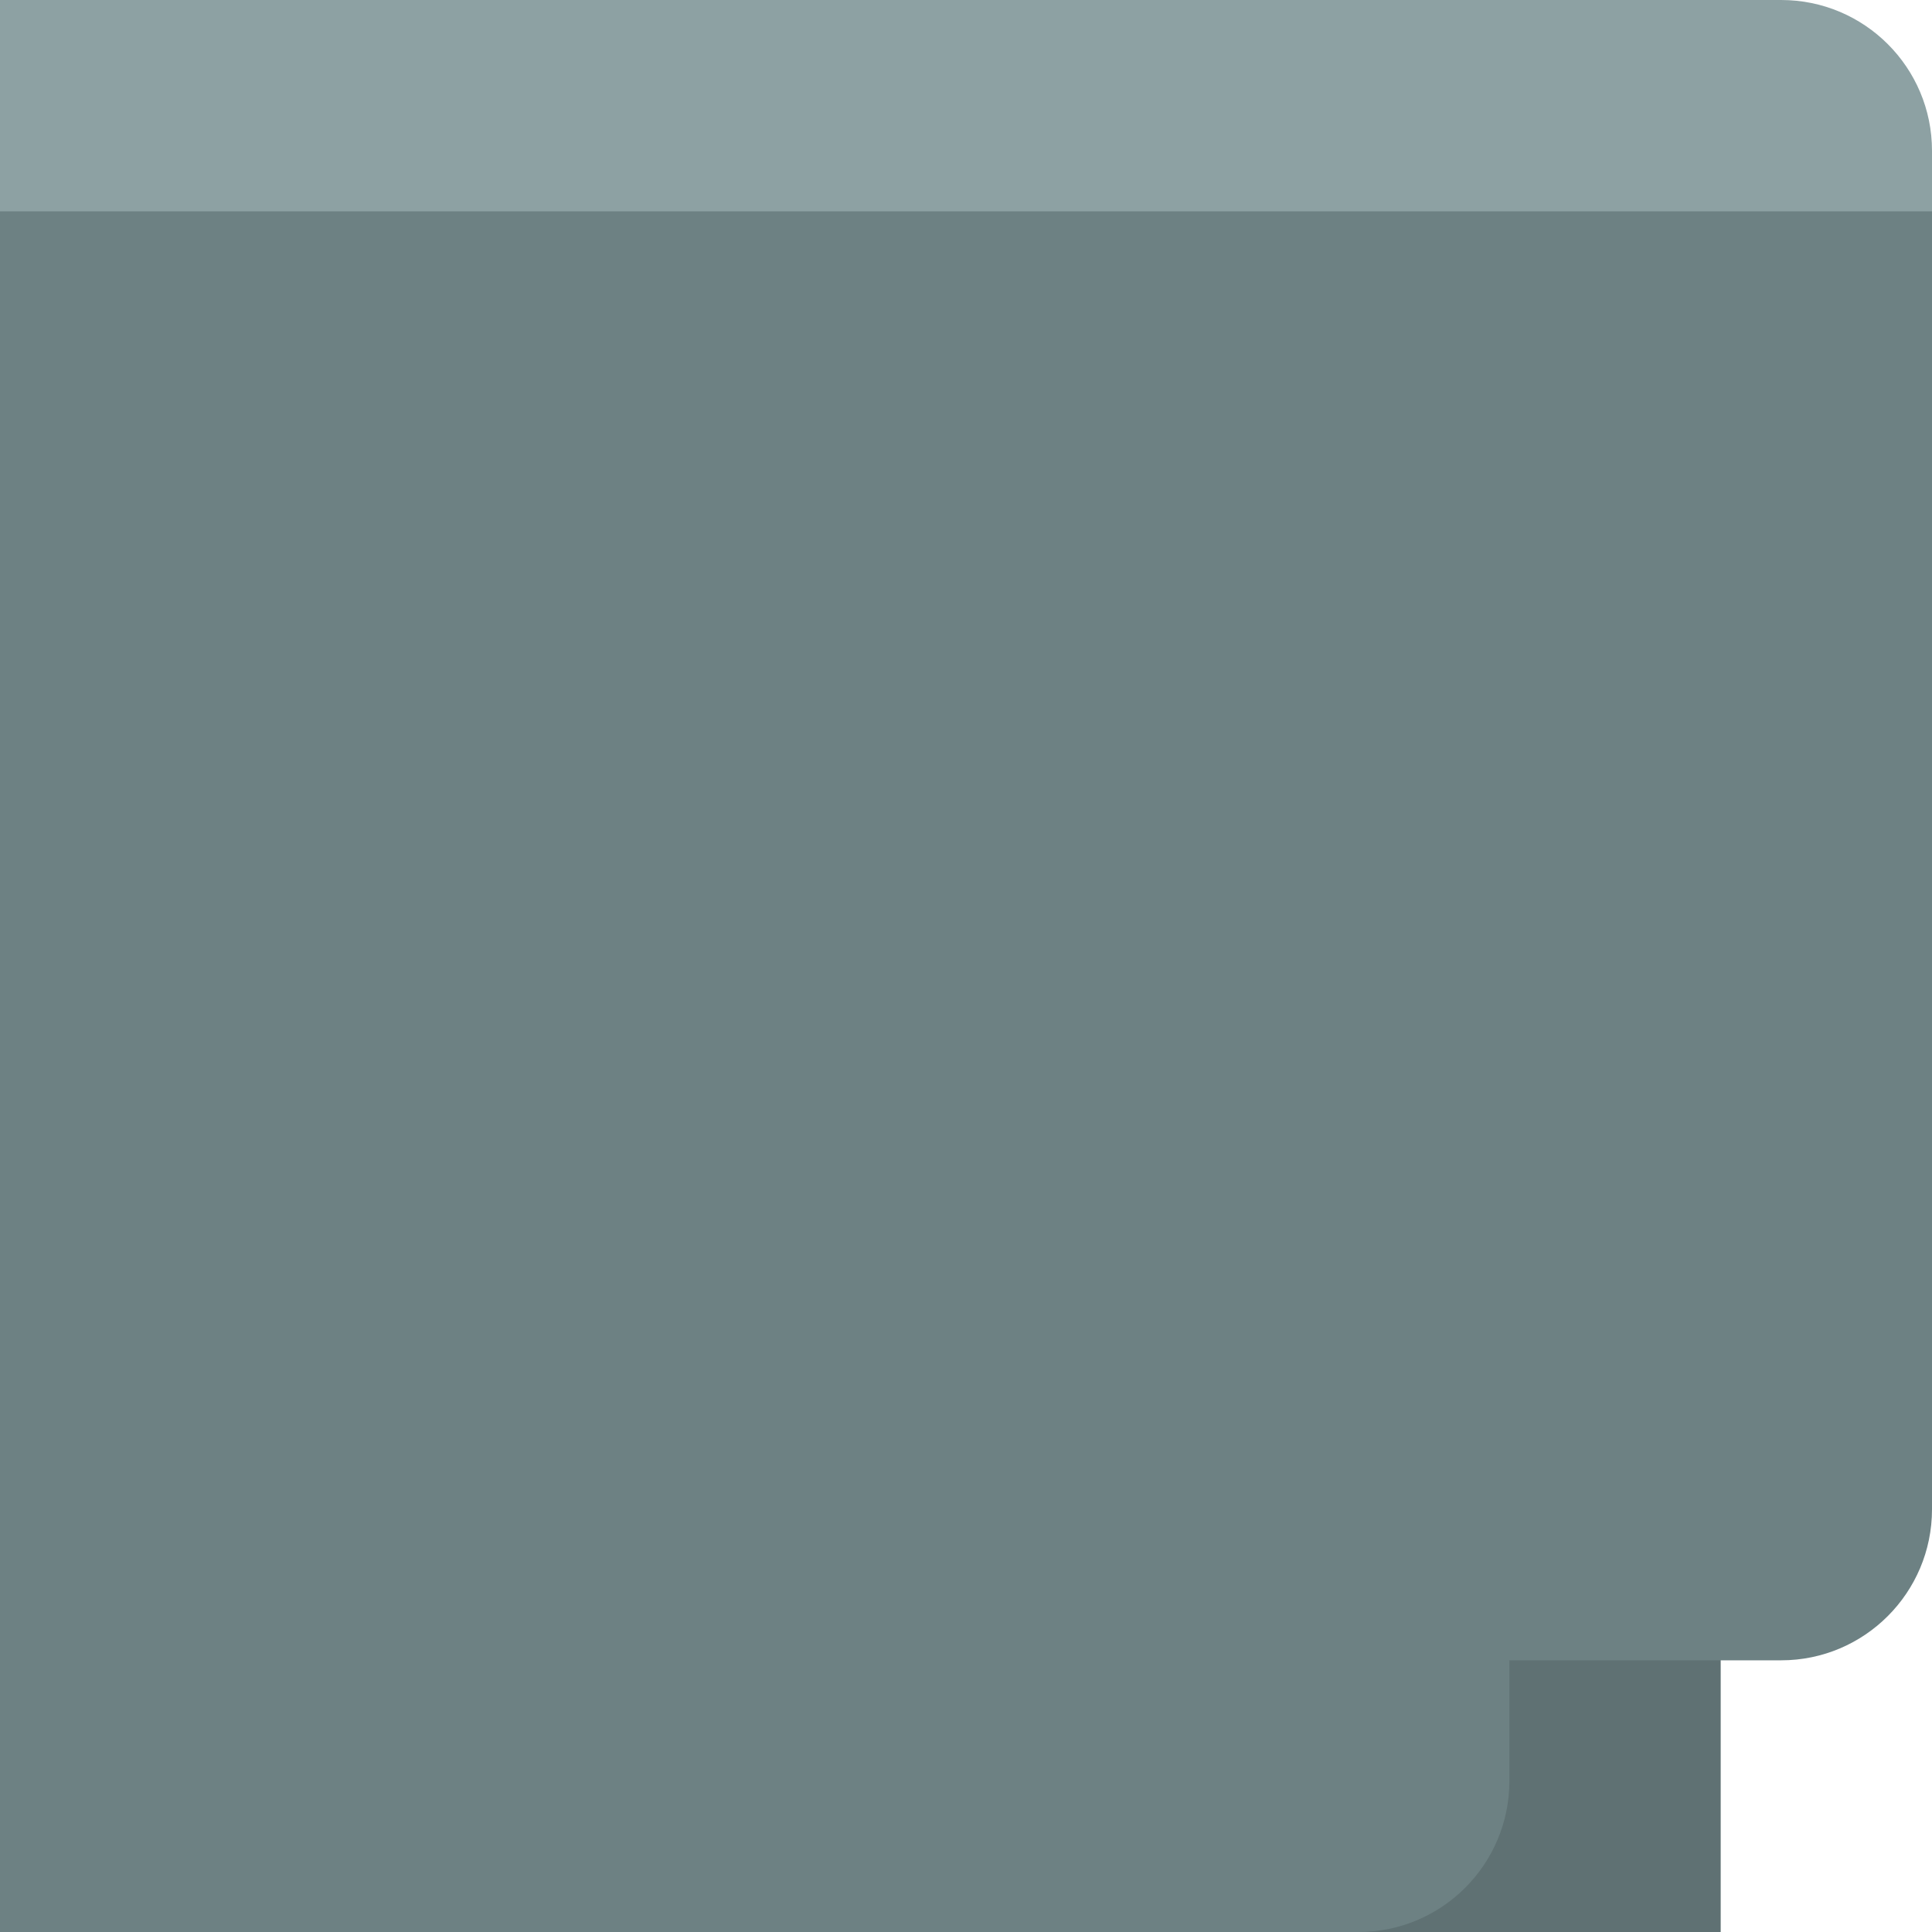 <?xml version="1.0" encoding="UTF-8" standalone="no"?>
<svg width="128px" height="128px" viewBox="0 0 128 128" version="1.1" xmlns="http://www.w3.org/2000/svg" xmlns:xlink="http://www.w3.org/1999/xlink" xmlns:sketch="http://www.bohemiancoding.com/sketch/ns">
    <!-- Generator: Sketch 3.3.3 (12081) - http://www.bohemiancoding.com/sketch -->
    <title></title>
    <desc>Created with Sketch.</desc>
    <defs></defs>
    <g id="Tileset" stroke="none" stroke-width="1" fill="none" fill-rule="evenodd" sketch:type="MSPage">
        <g id="terrain" sketch:type="MSArtboardGroup" transform="translate(-640, -1664)">
            <g id="Terrain-Stone-D-08" sketch:type="MSLayerGroup" transform="translate(640, 1664)">
                <g id="Rectangle-782-Copy-6-+-Rectangle-20-Copy-18-+-Rectangle-20-Copy-41" transform="translate(64, 64) scale(-1, 1) translate(-64, -64) " sketch:type="MSShapeGroup">
                    <path d="M0,0 L118.009,0 C123.527,0 128,4.472 128,9.991 L128,30.009 C128,35.527 123.523,40 117.999,40 L56.211,40 L10.001,40 C4.478,40 0,35.528 0,30.009 L0,0 Z" id="Rectangle-782-Copy-6" fill="#8DA1A3" transform="translate(64, 20) scale(-1, 1) translate(-64, -20) "></path>
                    <rect id="Rectangle-20-Copy-18" fill="#5F7173" transform="translate(71, 79) scale(-1, 1) translate(-71, -79) " x="14" y="30" width="114" height="98"></rect>
                    <path d="M28,110 L28,117.996 C28,123.521 32.475,128 38,128 L128,128 L128,70 L128,14 L0,14 L0,99.998 C0,105.522 4.481,110 9.991,110 L28,110 Z" id="Rectangle-20-Copy-41" fill="#6D8183"></path>
                </g>
            </g>
        </g>
    </g>
</svg>